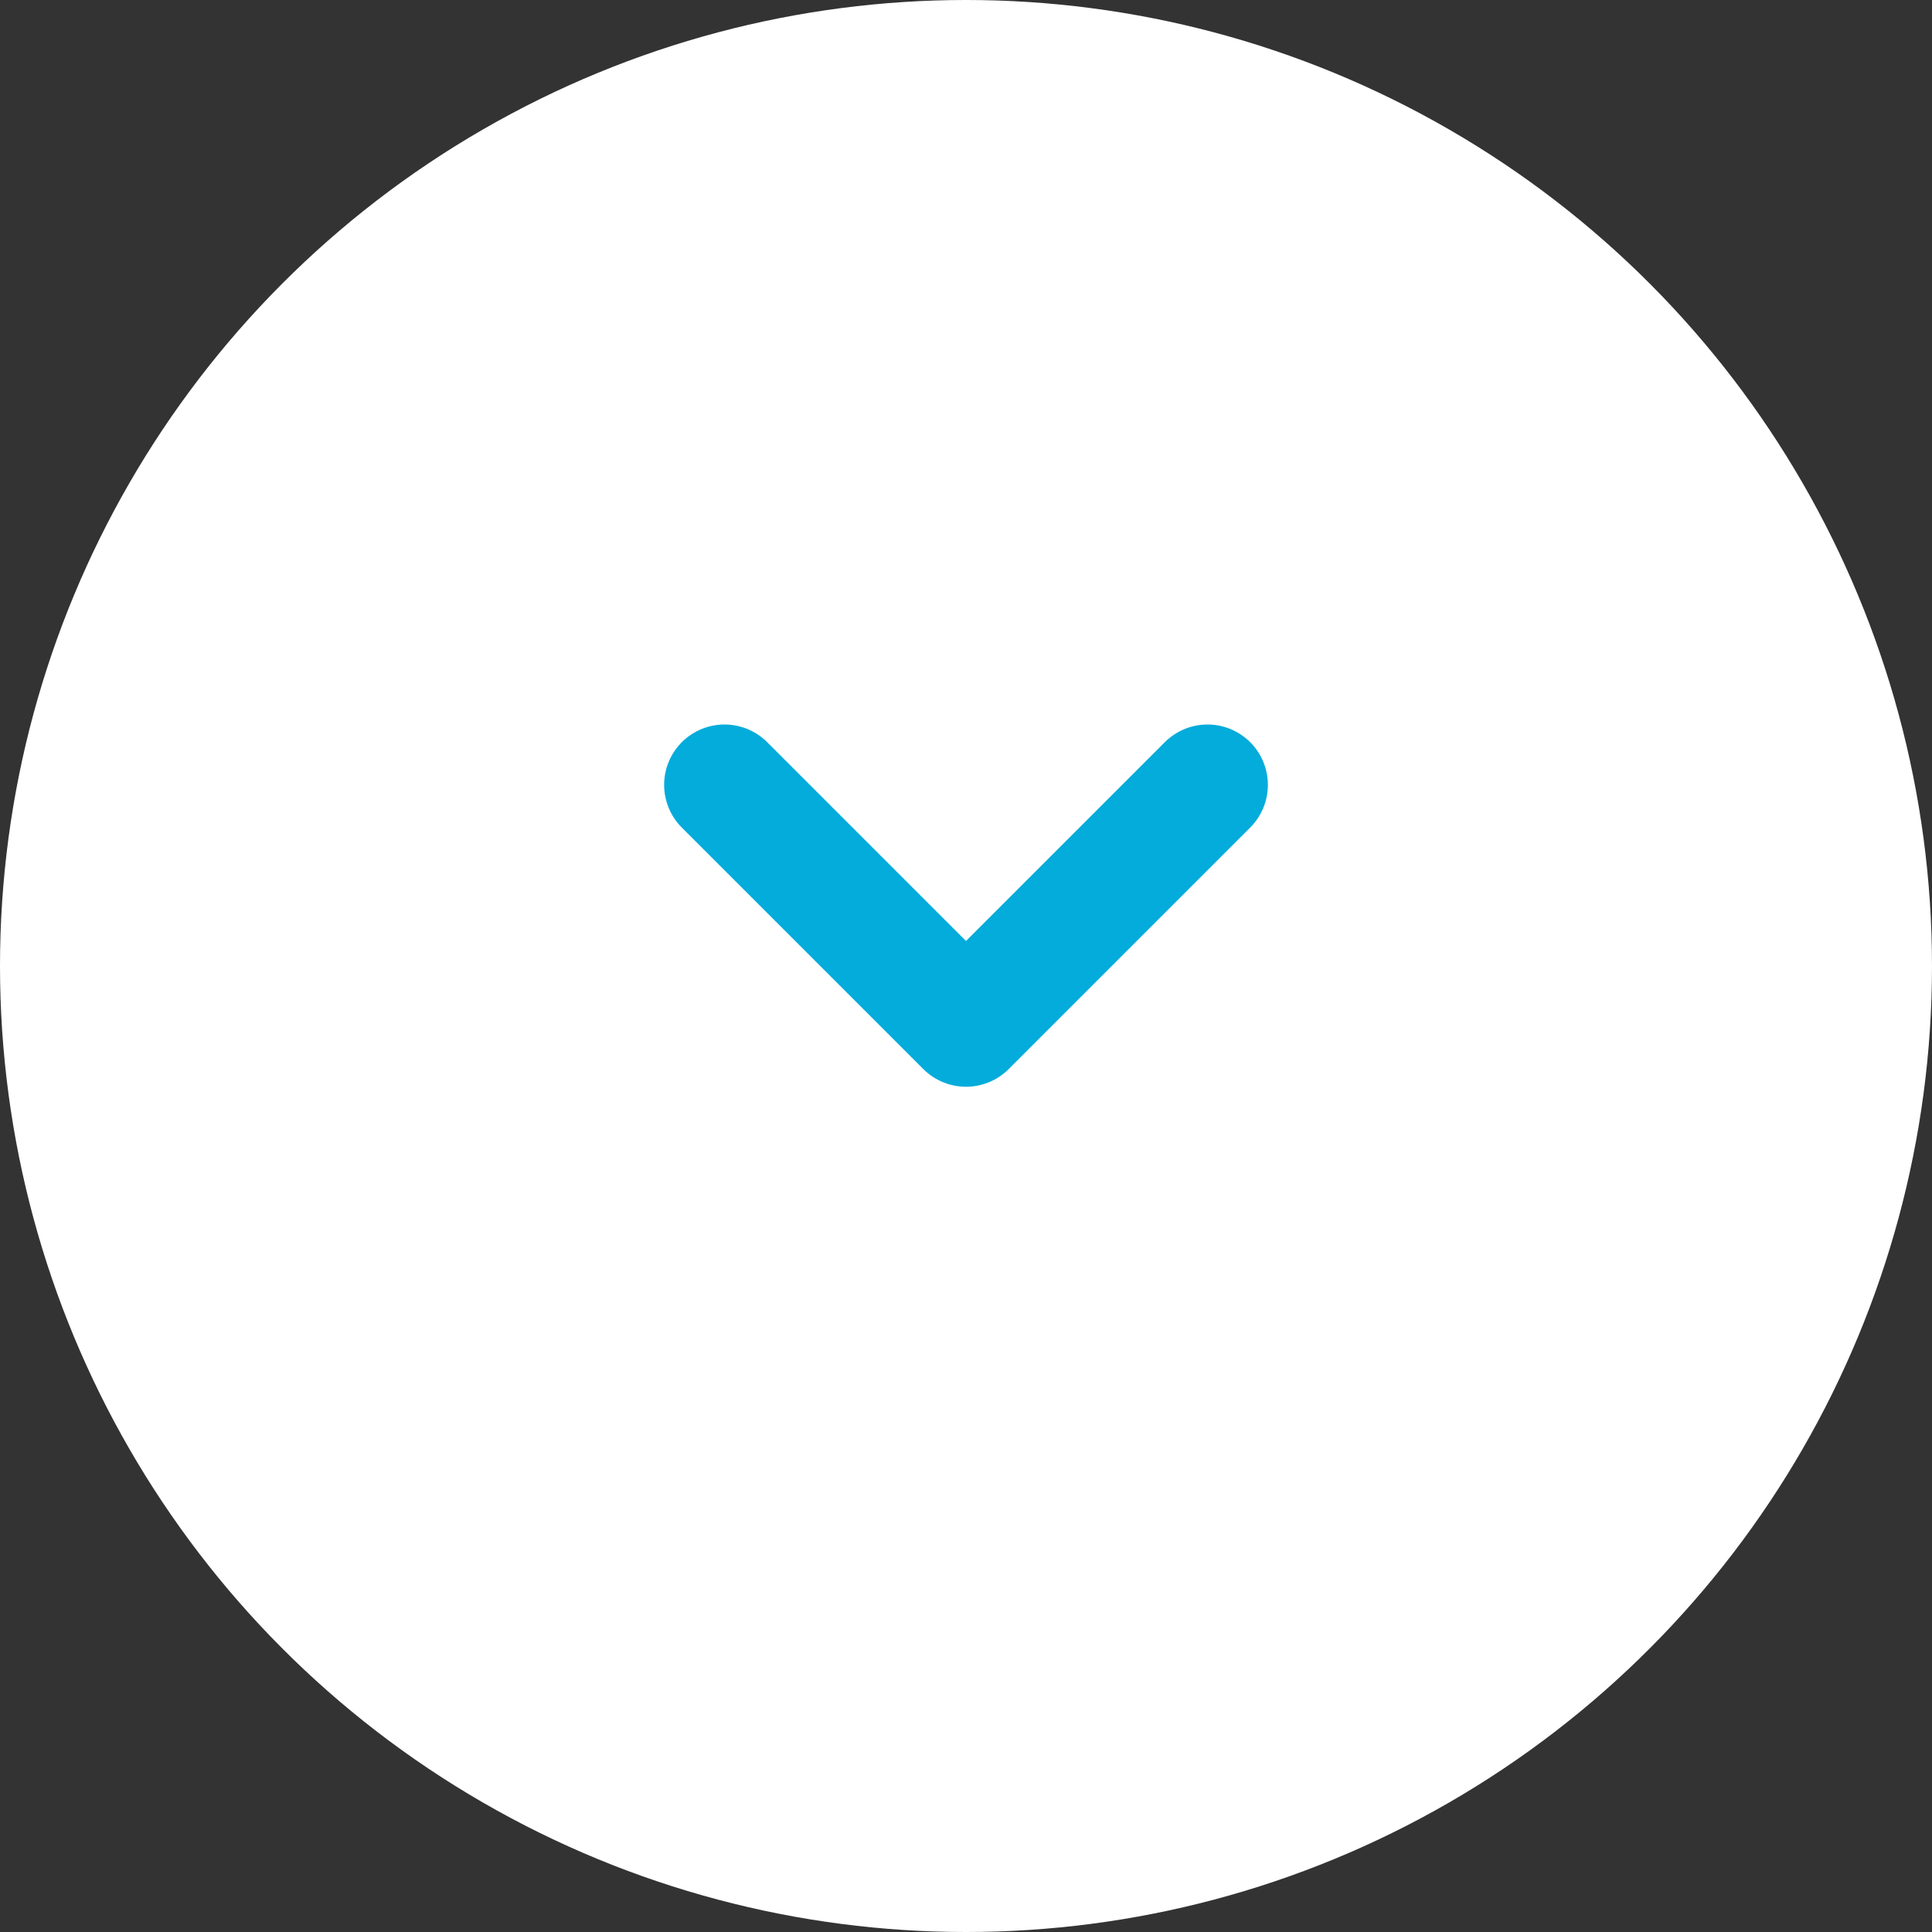 <svg preserveAspectRatio="none" width="100%" height="100%" overflow="visible" style="display: block;" viewBox="0 0 32 32" fill="none" xmlns="http://www.w3.org/2000/svg">
<rect x="0" y="0" width="32" height="32" fill="#333333" stroke="none"/>
<g id="Frame 3">
<ellipse id="Ellipse 2" cx="16" cy="16" rx="16" ry="16" fill="white"/>
<path id="Vector" d="M20 13L16 17L12 13" stroke="#04ACDB" stroke-width="2" stroke-linecap="round" stroke-linejoin="round"/>
</g>
</svg>
